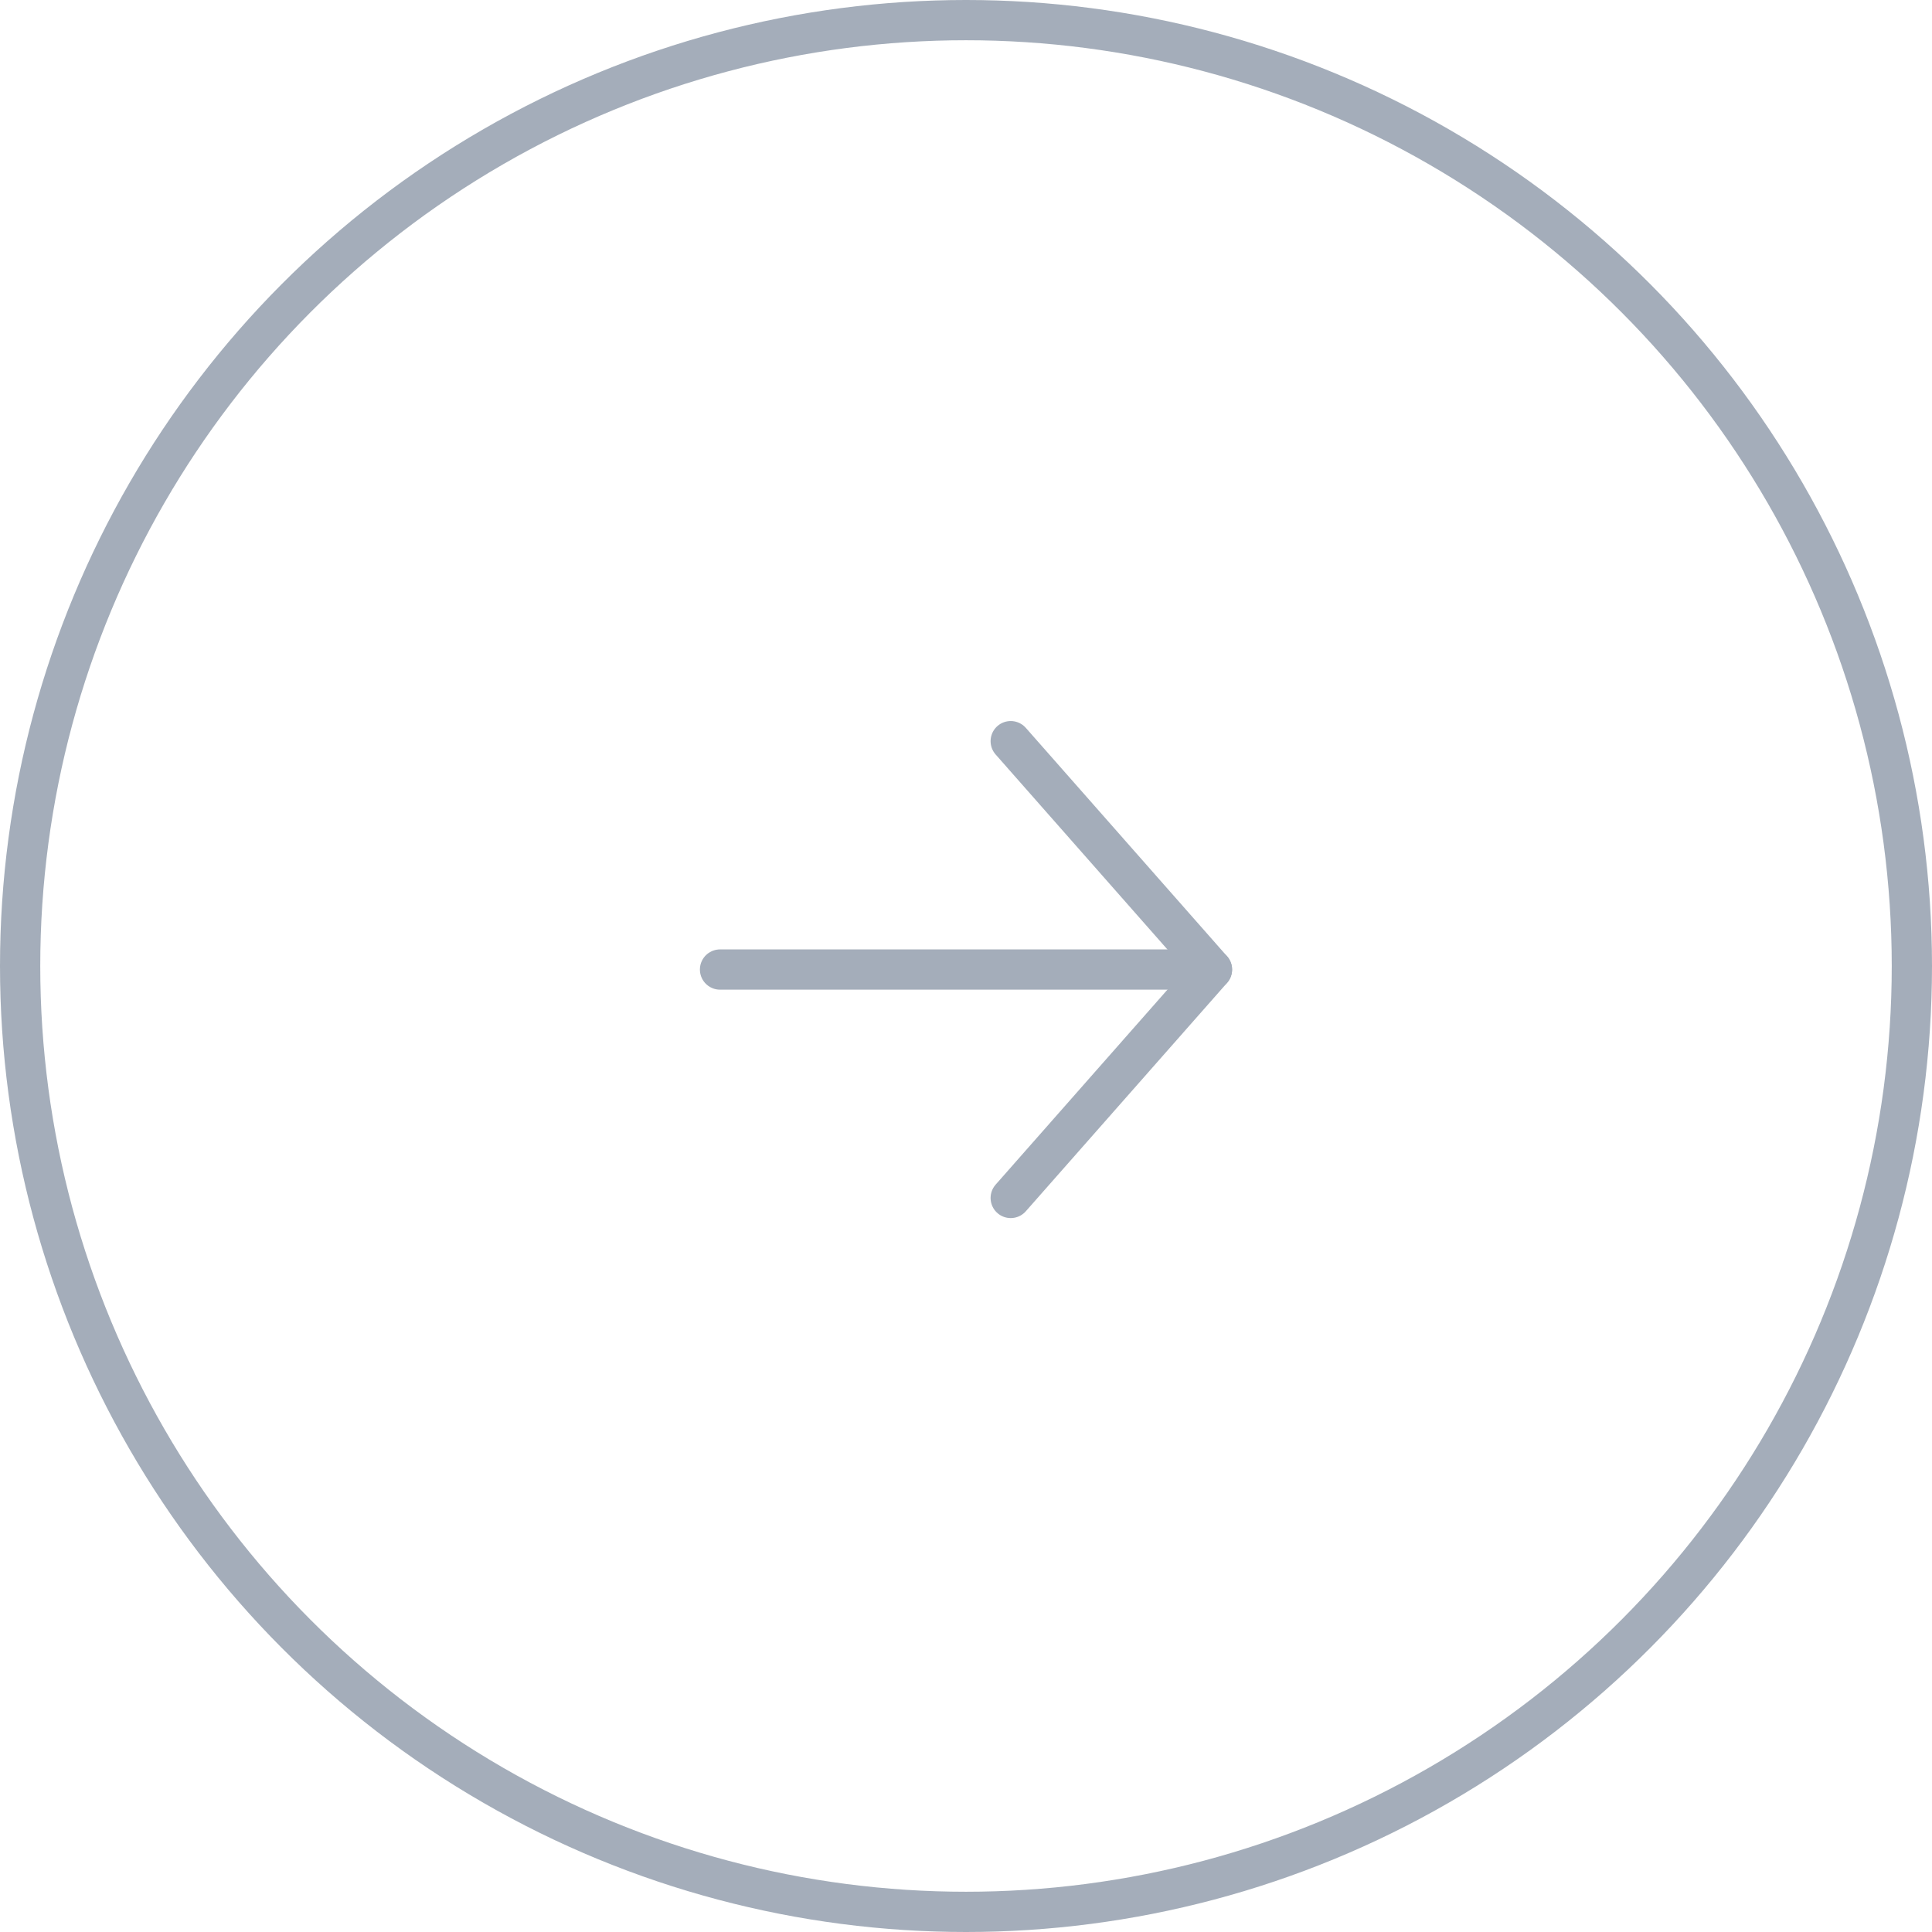 <svg width="48" height="48" viewBox="0 0 48 48" fill="none" xmlns="http://www.w3.org/2000/svg">
<g opacity="0.4">
<circle cx="24" cy="24" r="23.5" transform="matrix(-1 -2.62268e-07 -2.62268e-07 1 48 0)" stroke="#1C3352"/>
<path d="M17.889 24.088L30.111 24.088" stroke="#1C3352" stroke-linecap="round" stroke-linejoin="round"/>
<path d="M25.111 18.414L30.111 24.089L25.111 29.763" stroke="#1C3352" stroke-linecap="round" stroke-linejoin="round"/>
</g>
</svg>
